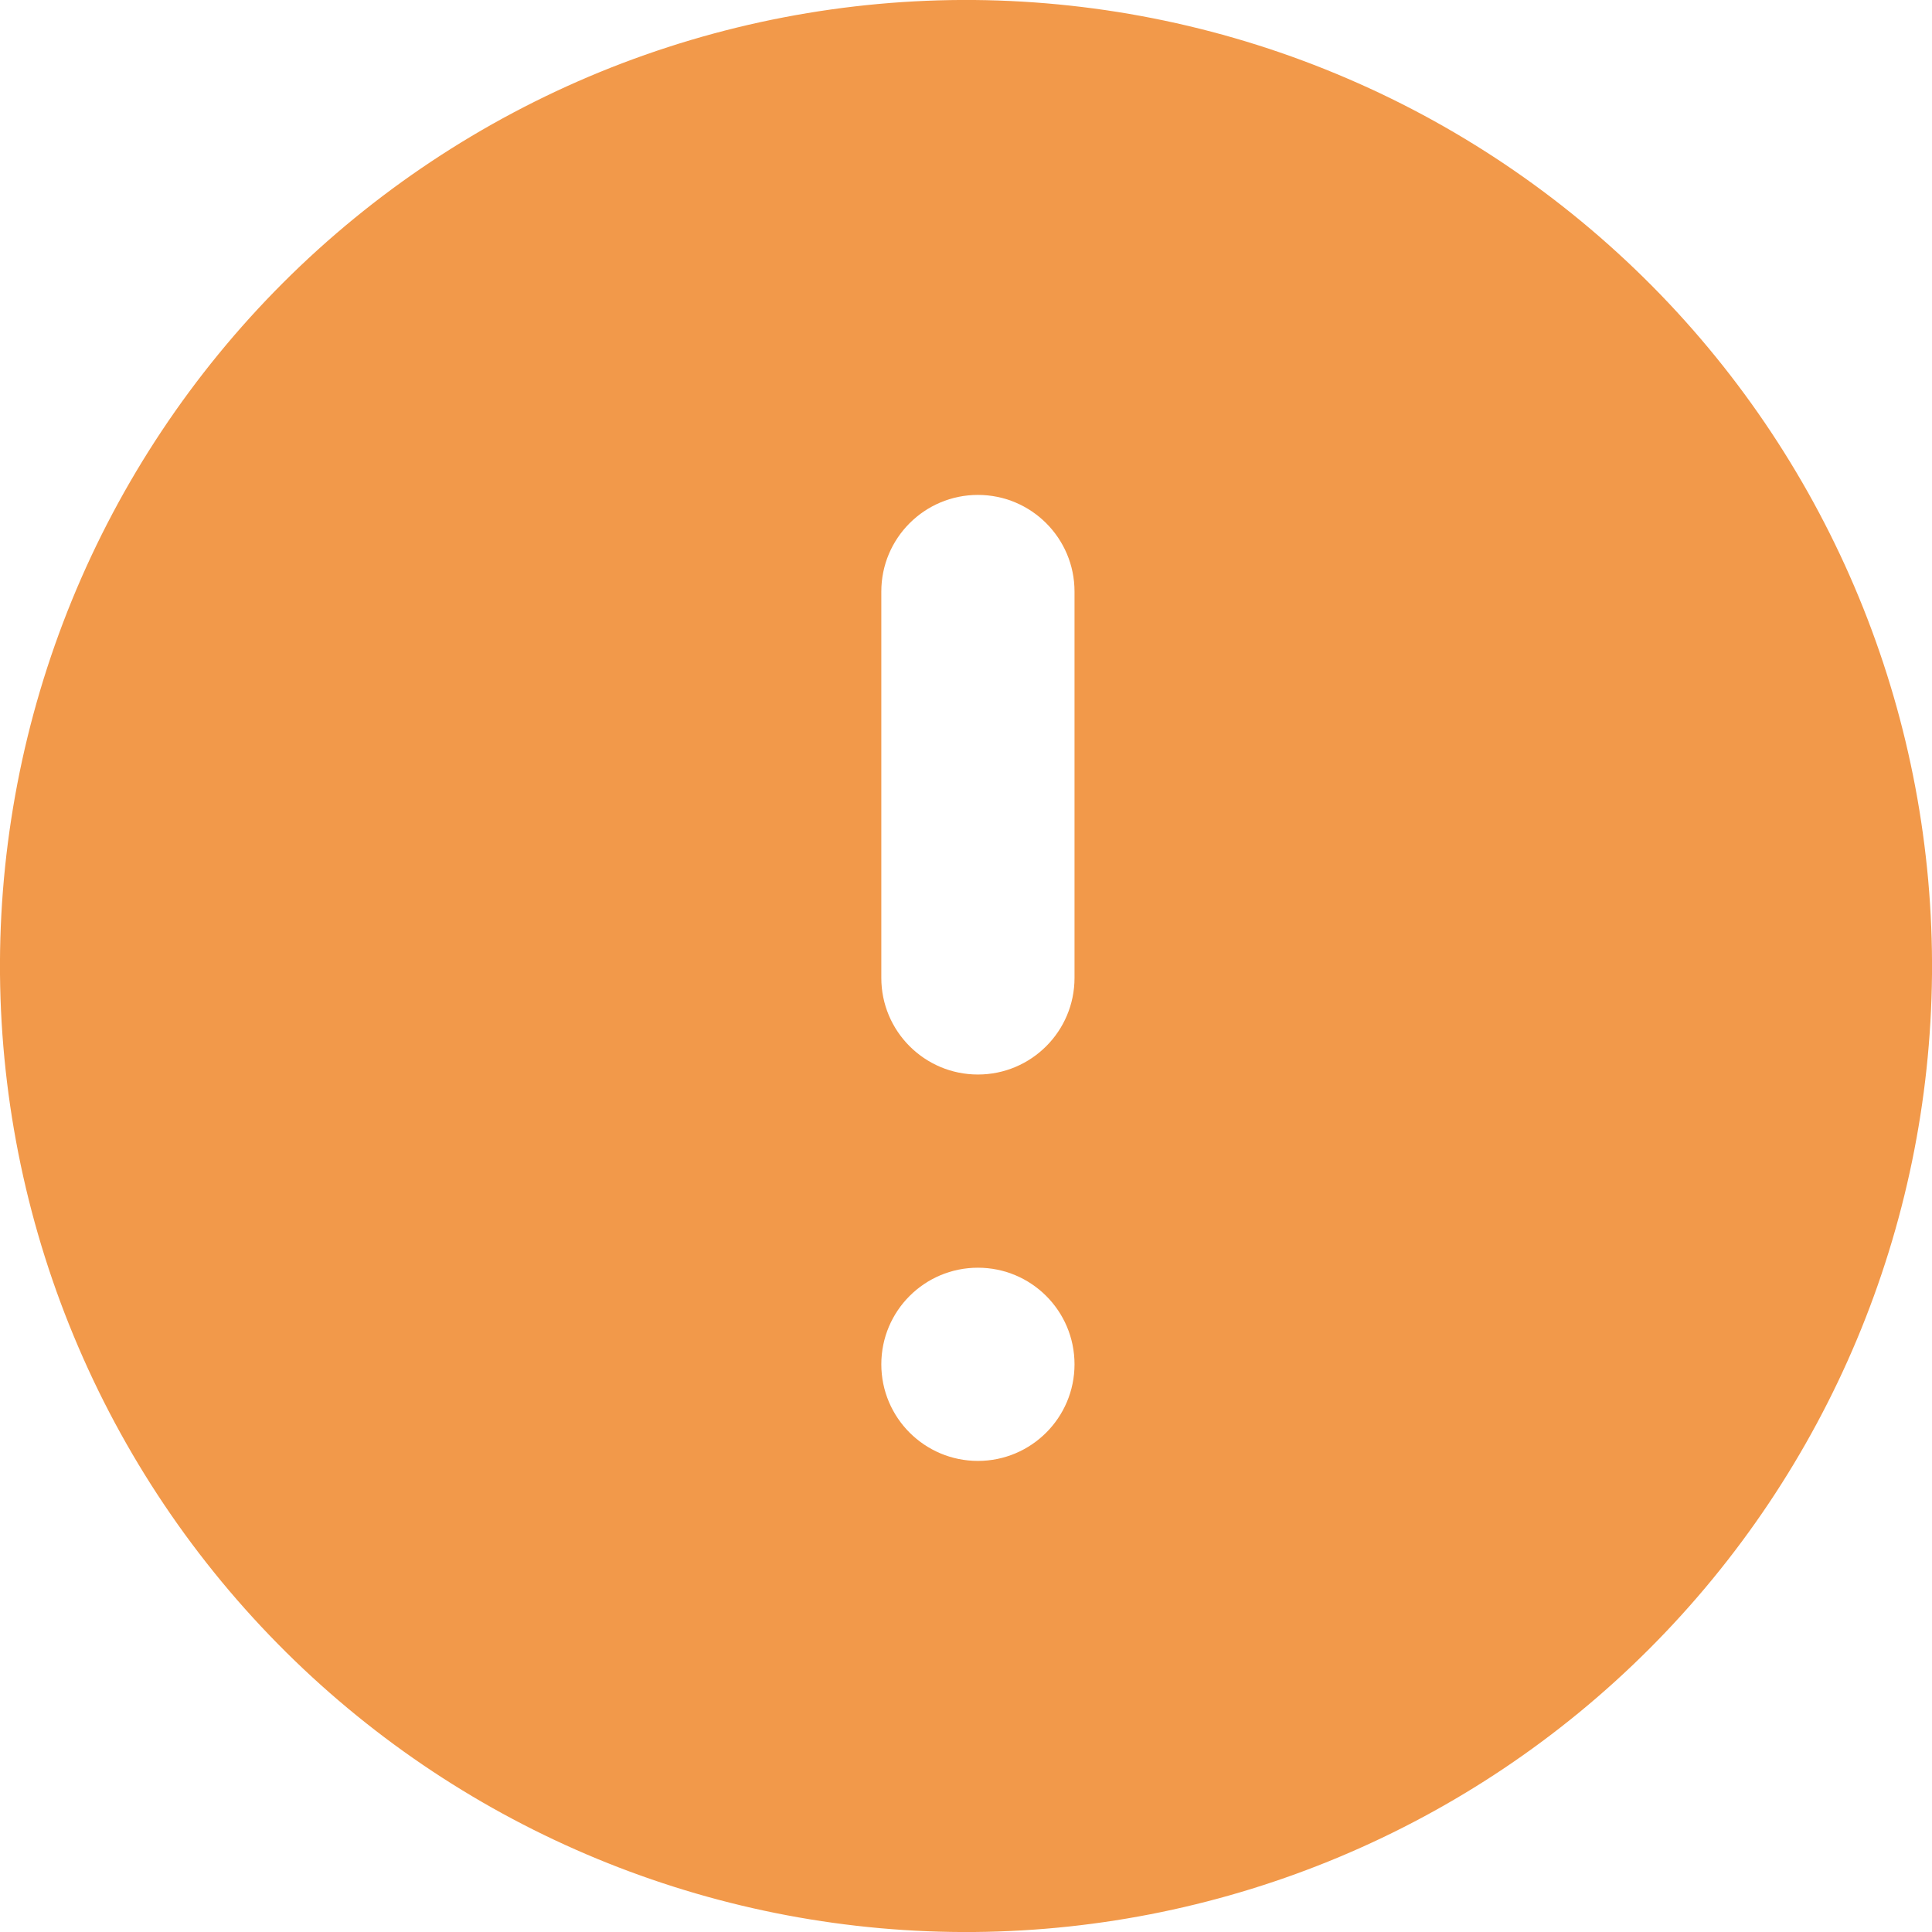 <svg width="18" height="18" viewBox="0 0 18 18" fill="none" xmlns="http://www.w3.org/2000/svg">
<g clip-path="url(#clip0_1150_12819)">
<path d="M2.748 15.474C1.888 14.643 1.202 13.65 0.731 12.552C0.259 11.454 0.011 10.273 0 9.078C-0.01 7.883 0.218 6.698 0.67 5.592C1.123 4.486 1.791 3.481 2.636 2.636C3.481 1.791 4.486 1.123 5.592 0.67C6.698 0.218 7.883 -0.01 9.078 0C10.273 0.011 11.454 0.259 12.552 0.731C13.65 1.202 14.643 1.888 15.474 2.748C17.113 4.445 18.02 6.718 18 9.078C17.979 11.438 17.033 13.695 15.364 15.364C13.695 17.033 11.438 17.979 9.078 18C6.718 18.02 4.445 17.113 2.748 15.474ZM9.111 4.611C8.614 4.611 8.211 5.014 8.211 5.511V9.111C8.211 9.608 8.614 10.011 9.111 10.011C9.608 10.011 10.011 9.608 10.011 9.111V5.511C10.011 5.014 9.608 4.611 9.111 4.611ZM9.111 11.811C8.614 11.811 8.211 12.213 8.211 12.711C8.211 13.208 8.614 13.611 9.111 13.611C9.608 13.611 10.011 13.208 10.011 12.711C10.011 12.213 9.608 11.811 9.111 11.811Z" fill="#F2994A"/>
</g>
<defs>
<clipPath id="clip0_1150_12819">
<rect width="18" height="18" fill="white"/>
</clipPath>
</defs>
</svg>
